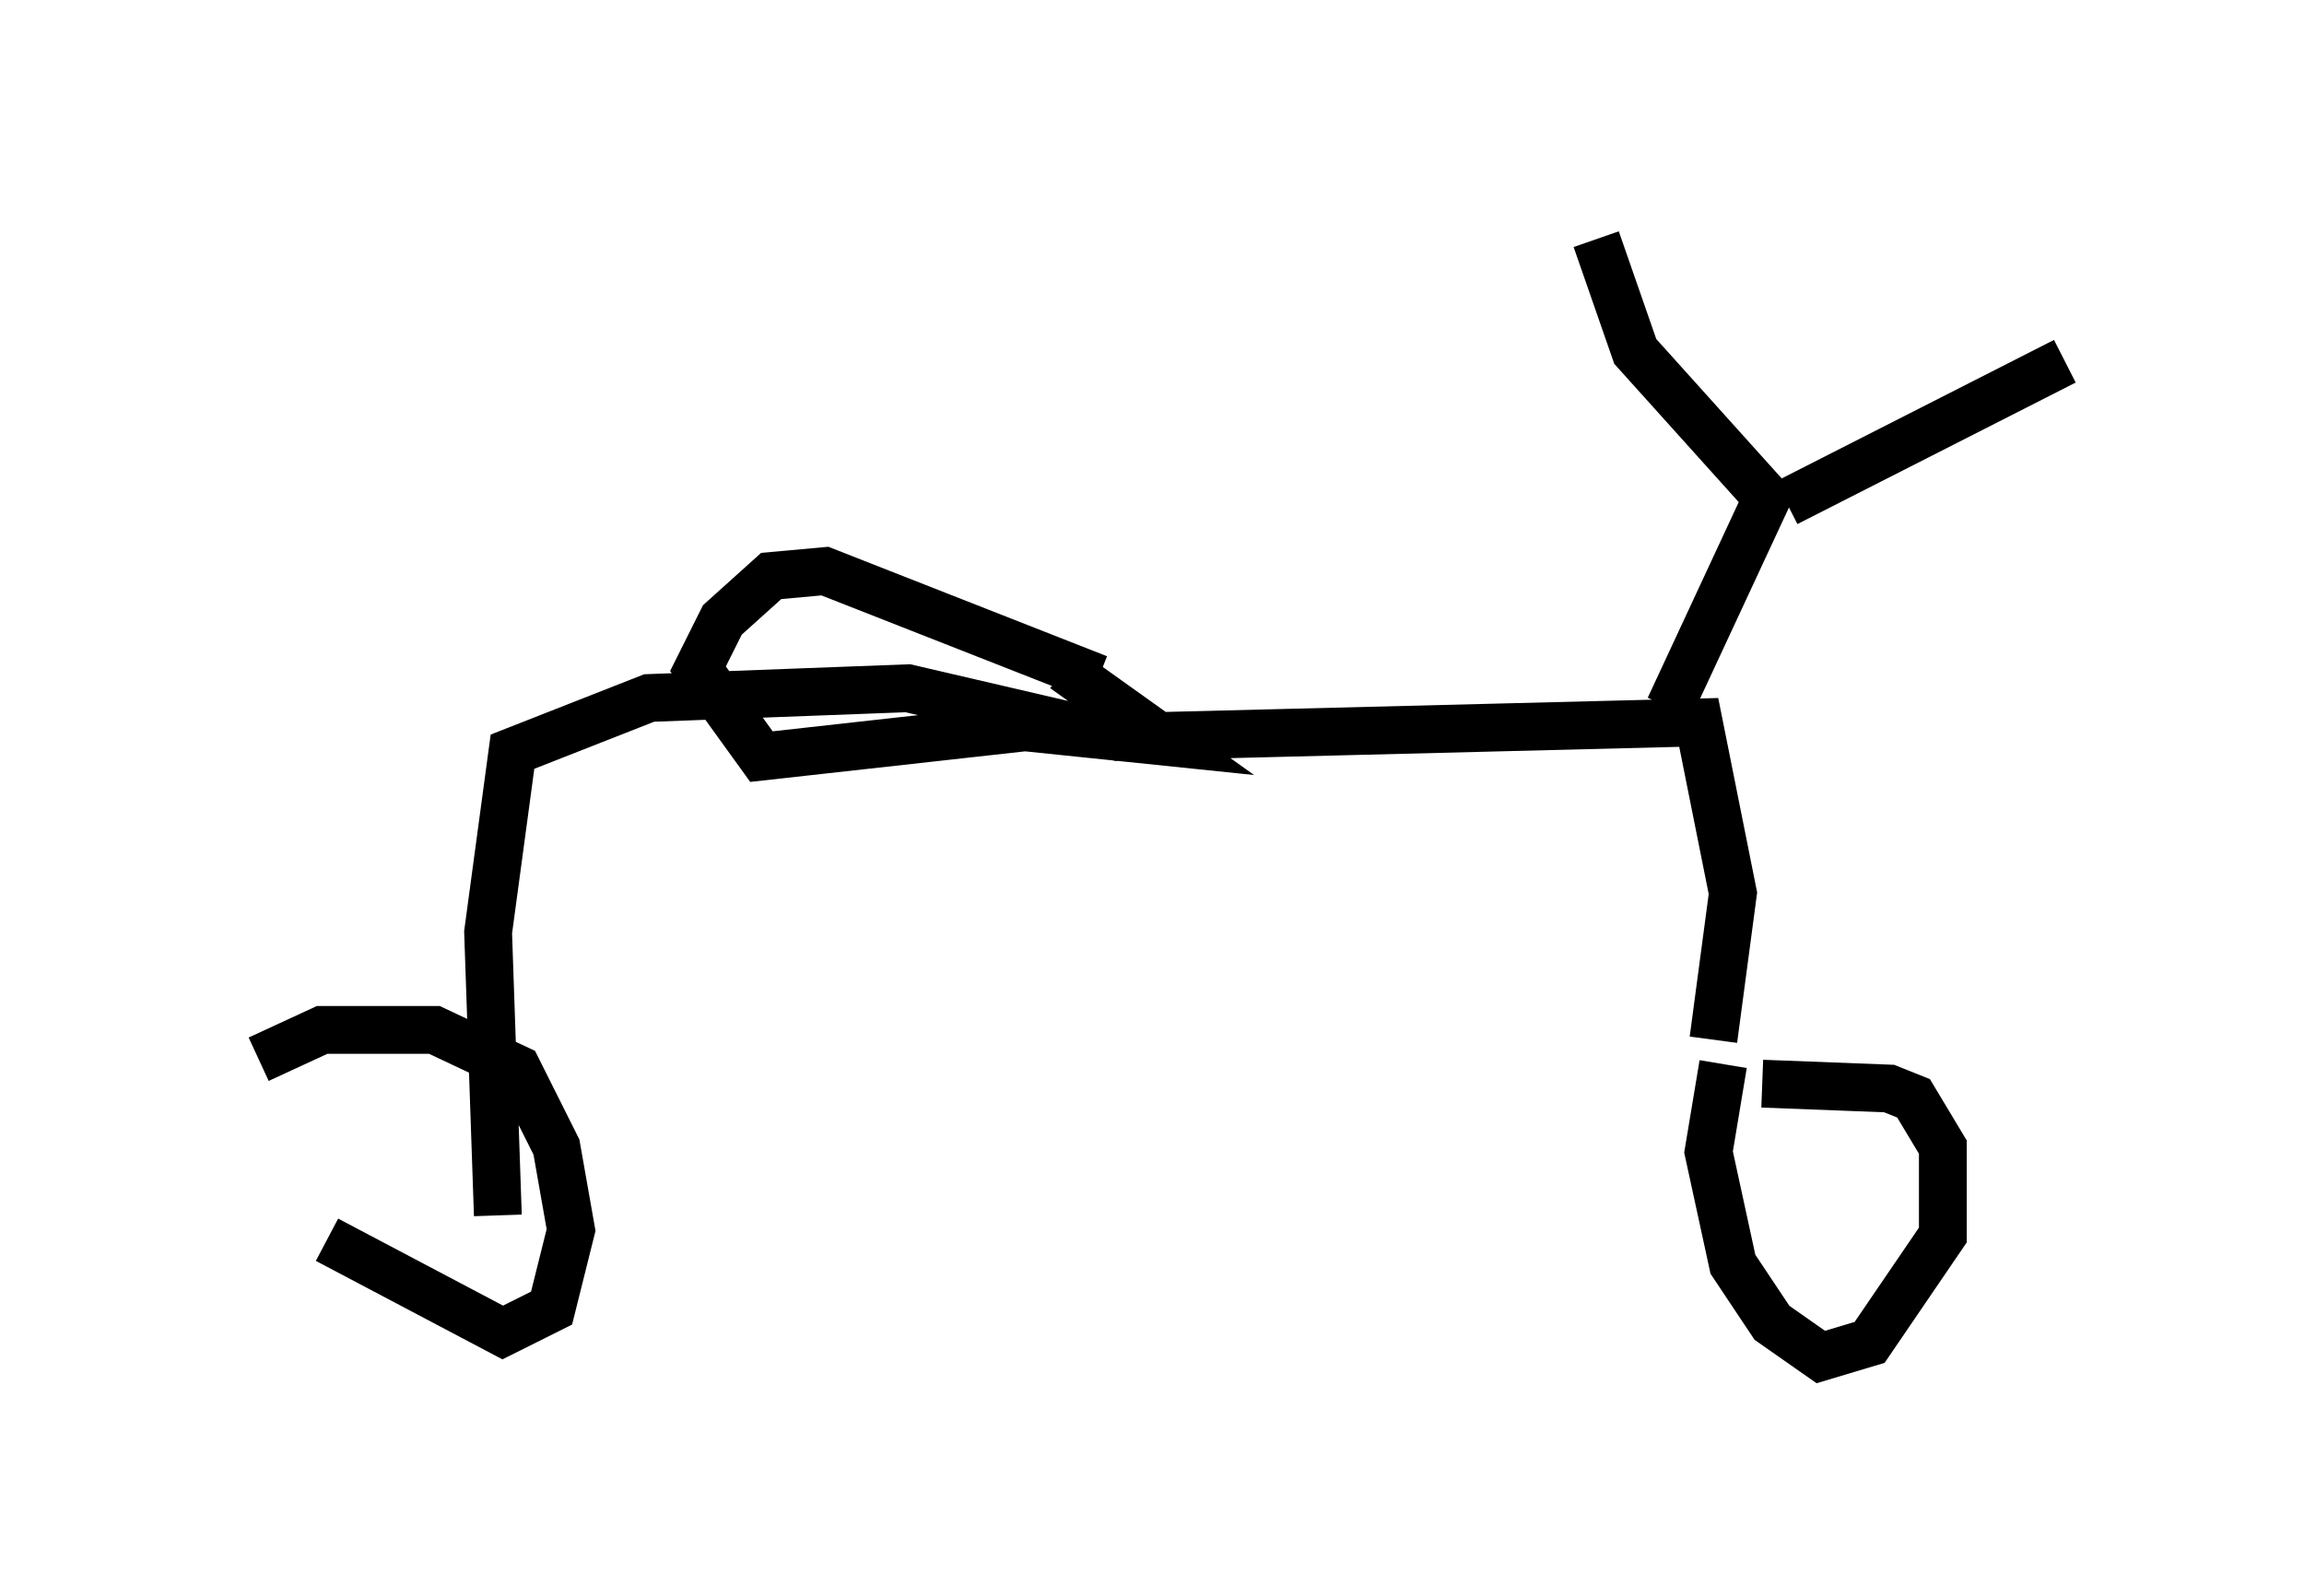 <?xml version="1.0" encoding="utf-8" ?>
<svg baseProfile="full" height="33.377" version="1.1" width="48.18" xmlns="http://www.w3.org/2000/svg" xmlns:ev="http://www.w3.org/2001/xml-events" xmlns:xlink="http://www.w3.org/1999/xlink"><defs /><rect fill="white" height="33.377" width="48.18" x="0" y="0" /><path d="M5, 22.865 m1.838, 3.063 l3.675, 1.94 1.021, -0.51 l0.408, -1.633 -0.306, -1.735 l-0.817, -1.633 -1.735, -0.817 l-2.348, 0.0 -1.327, 0.613 m30.625, 0.102 l-0.306, 1.838 0.51, 2.348 l0.817, 1.225 1.021, 0.715 l1.021, -0.306 1.531, -2.246 l0.0, -1.838 -0.613, -1.021 l-0.51, -0.204 -2.654, -0.102 m-1.021, -0.919 l0.408, -3.063 -0.715, -3.573 l-12.148, 0.306 -4.39, -1.021 l-5.41, 0.204 -2.858, 1.123 l-0.51, 3.777 0.204, 5.921 m12.556, -11.229 l-5.717, -2.246 -1.123, 0.102 l-1.021, 0.919 -0.51, 1.021 l1.327, 1.838 5.513, -0.613 l2.96, 0.306 -2.144, -1.531 m12.658, 0.817 l2.042, -4.39 -2.756, -3.063 l-0.817, -2.348 m3.981, 5.513 l5.819, -2.96 " fill="none" stroke="black" stroke-width="1" /></svg>